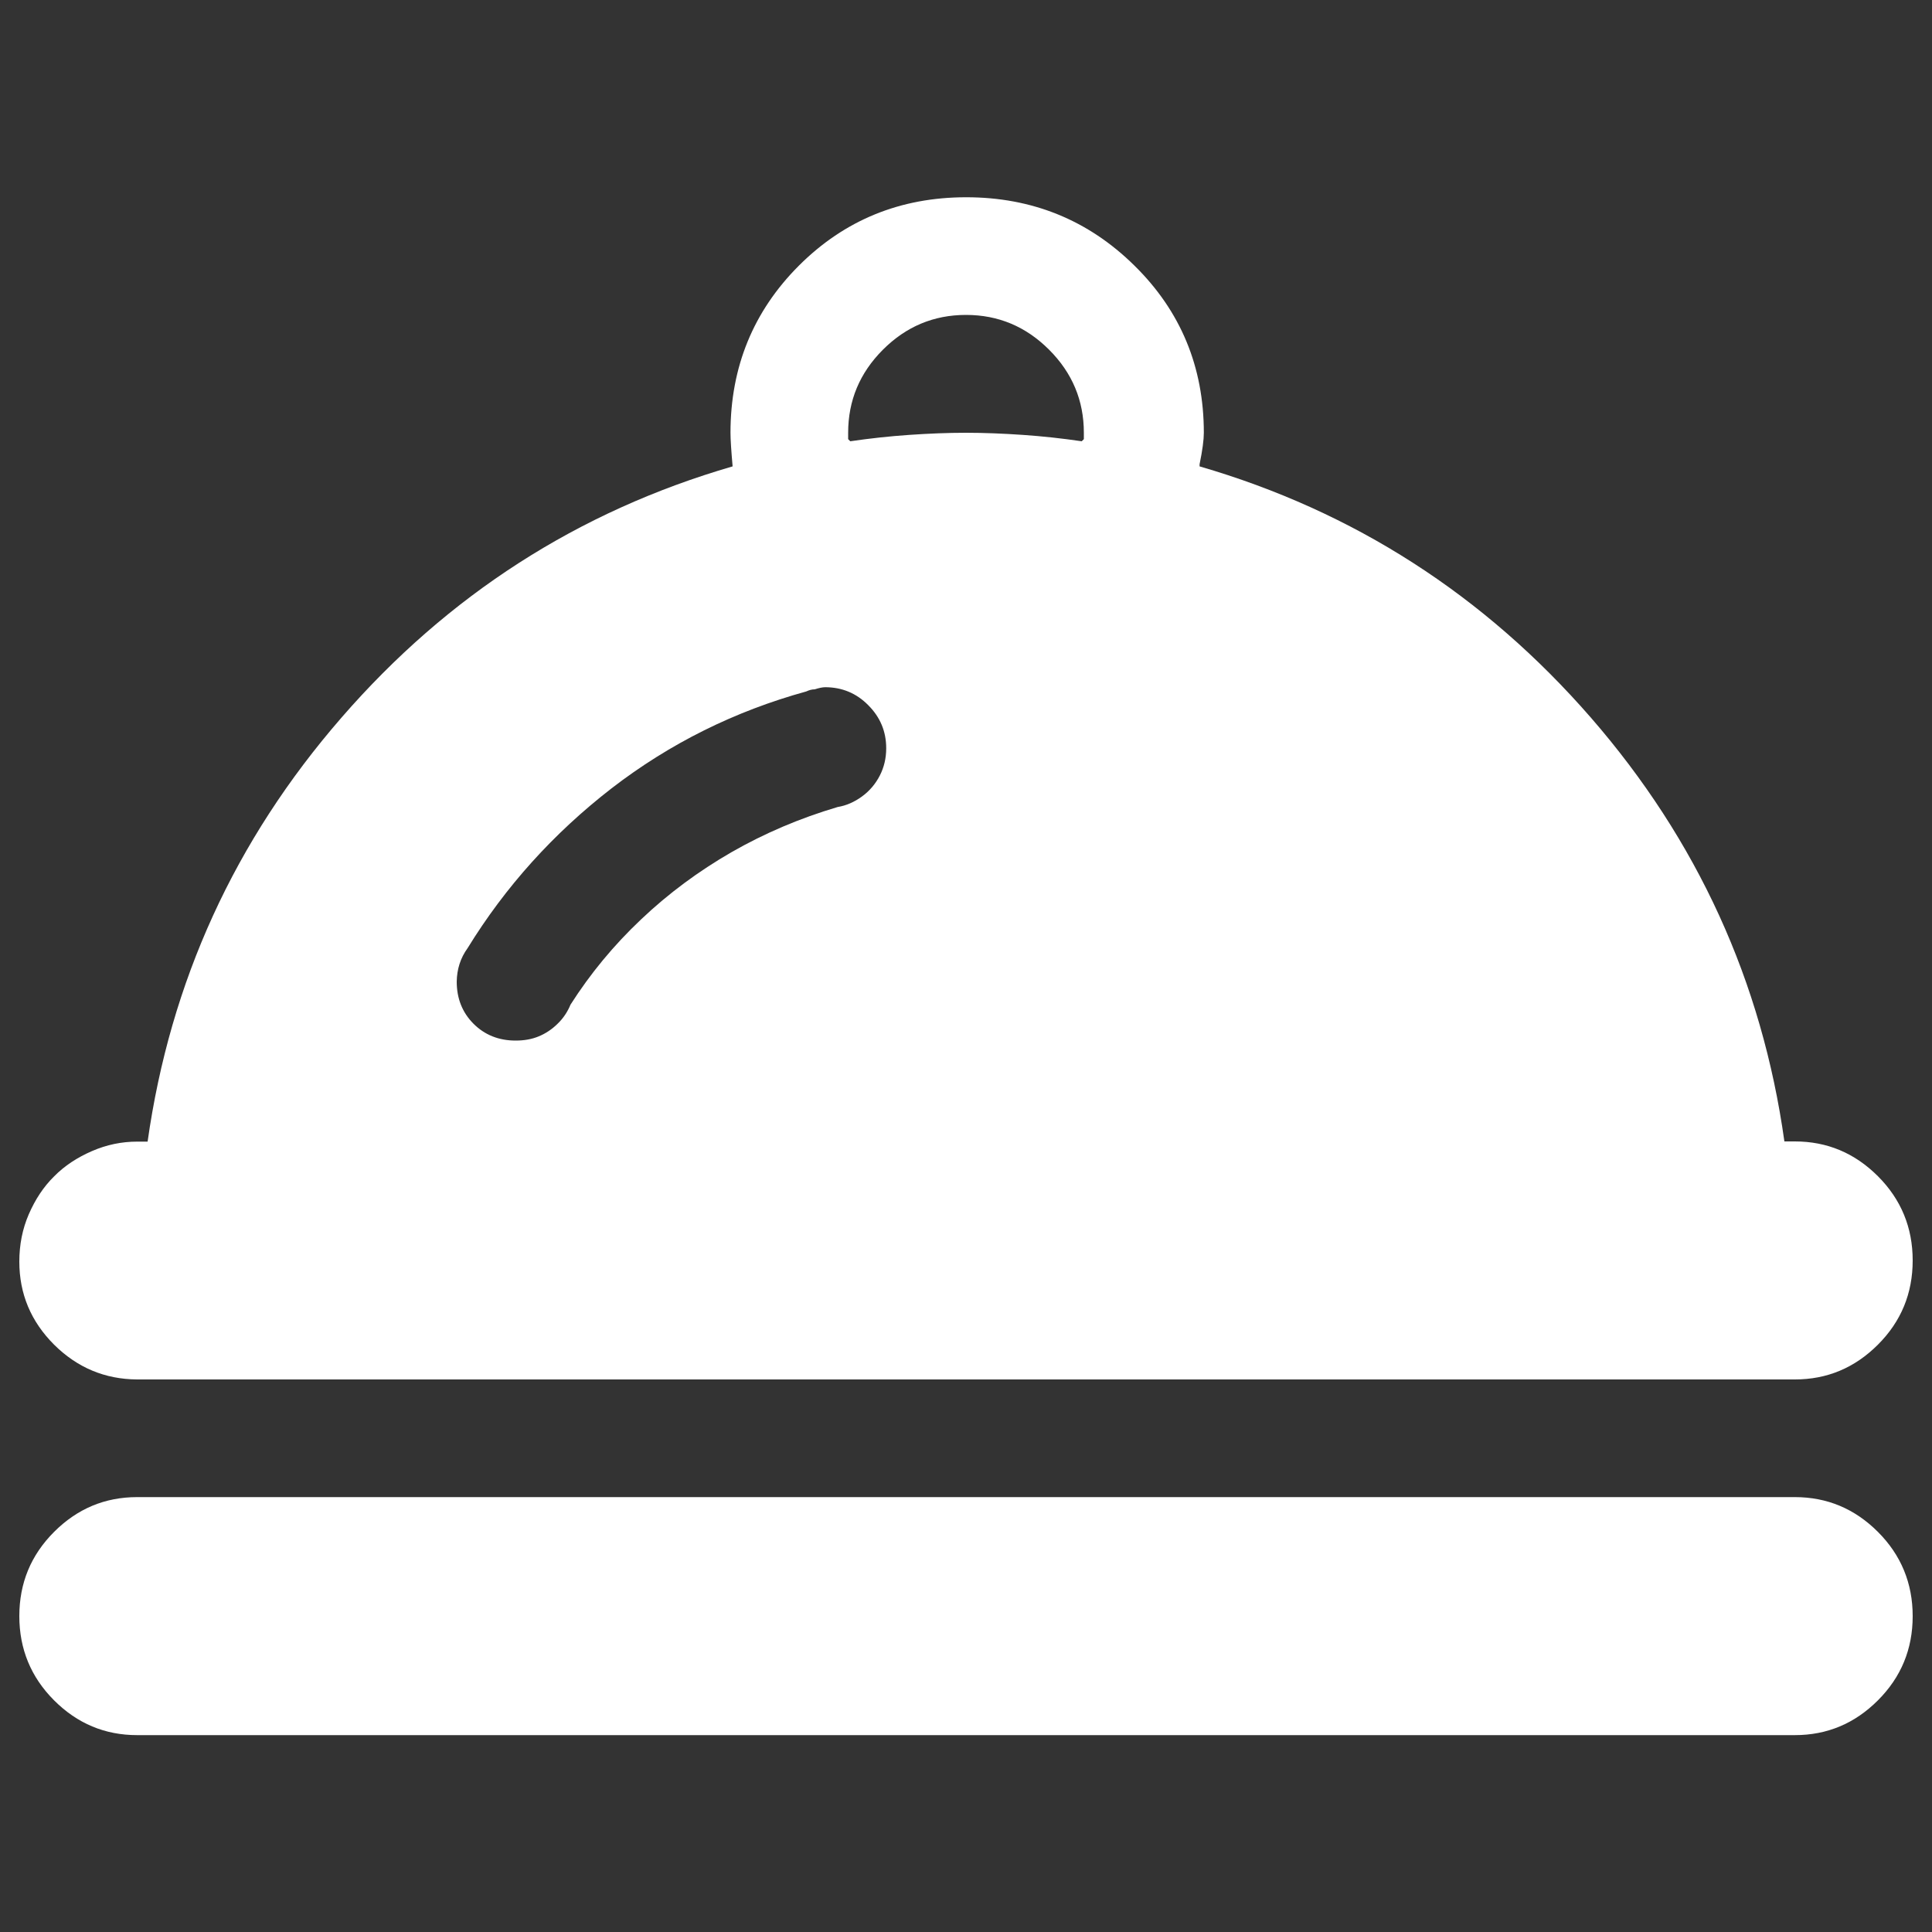 <?xml version="1.0" encoding="utf-8"?>
<!-- Svg Vector Icons : http://www.onlinewebfonts.com/icon -->
<!DOCTYPE svg PUBLIC "-//W3C//DTD SVG 1.1//EN" "http://www.w3.org/Graphics/SVG/1.1/DTD/svg11.dtd">
<svg version="1.1" xmlns="http://www.w3.org/2000/svg" xmlns:xlink="http://www.w3.org/1999/xlink" x="0px" y="0px" viewBox="0 0 1000 1000" enable-background="new 0 0 1000 1000" xml:space="preserve" fill="#fff">
<rect x="0" y="0" width="1000" height="1000" fill="#333333" stroke="none"/>
<g><path d="M71,714h858c16.7,0,31-6,43-18c12-12,18-26.5,18-43.6c0-17-6-31.6-18-43.6c-12-12-26.3-18-43-18h-5.4c-11.6-82.8-45-155.9-100.2-219.4C768.2,308,700.7,264.6,620.9,241.4v-1.1c1.5-7.3,2.2-12.7,2.2-16.3c0-34.1-12-63-35.9-86.5c-23.9-23.6-53-35.4-87.1-35.4c-34.1,0-63,11.8-86.6,35.4c-23.6,23.6-35.4,52.5-35.4,86.5c0,3.6,0.4,9.4,1.1,17.4c-79.9,23.2-147.4,66.6-202.5,130.1C121.5,435,88.1,508.1,76.4,590.9H71c-8,0-15.8,1.6-23.4,4.9c-7.6,3.3-14.2,7.6-19.6,13.1c-5.5,5.4-9.8,12-13.1,19.6c-3.3,7.6-4.9,15.8-4.9,24.5c0,16.7,6,31,18,43C40,707.9,54.3,713.9,71,714L71,714L71,714z M500,163c16.7,0,31,6,43,18c12,12,18,26.3,18,43v3.3l-1.1,1.1c-10.2-1.5-20.3-2.6-30.5-3.3c-10.2-0.7-20-1.1-29.4-1.1c-9.5,0-19.2,0.4-29.4,1.1c-10.2,0.7-20.3,1.8-30.5,3.3l-1.1-1.1V224c0-16.7,6-31,18-43C469,169,483.3,163,500,163L500,163z M242,490.8c19.6-31.9,44.5-59.5,74.6-82.8c30.1-23.2,63.7-39.9,100.7-50.1c1.5-0.7,2.9-1.1,4.4-1.1l0,0c2.2-0.7,4-1.1,5.4-1.1c8.7,0,16.2,3.1,22.3,9.3c6.2,6.2,9.3,13.6,9.3,22.3c0,5.1-1.1,9.8-3.3,14.1c-2.2,4.3-5.3,8-9.3,10.9c-4,2.9-8.2,4.7-12.5,5.4c-19.6,5.8-37.9,13.6-55,23.4c-17,9.8-32.7,21.4-46.8,34.8c-14.2,13.4-26.3,28.1-36.5,44.1c-1.5,3.6-3.6,6.9-6.6,9.8c-2.9,2.9-6.2,5.1-9.8,6.6c-3.6,1.5-7.6,2.2-12,2.2c-8.7,0-16-2.9-21.8-8.7c-5.8-5.8-8.7-13.1-8.7-21.8C236.5,501.7,238.3,495.9,242,490.8L242,490.8L242,490.8z M929,774.9H71c-16.7,0-31,6-43,18c-12,12-18,26.5-18,43.6c0,17,6,31.6,18,43.6c12,12,26.3,18,43,18h858c16.7,0,31-6,43-18c12-12,18-26.5,18-43.6c0-17-6-31.6-18-43.6C960,780.9,945.7,774.9,929,774.9z"/></g>
</svg>